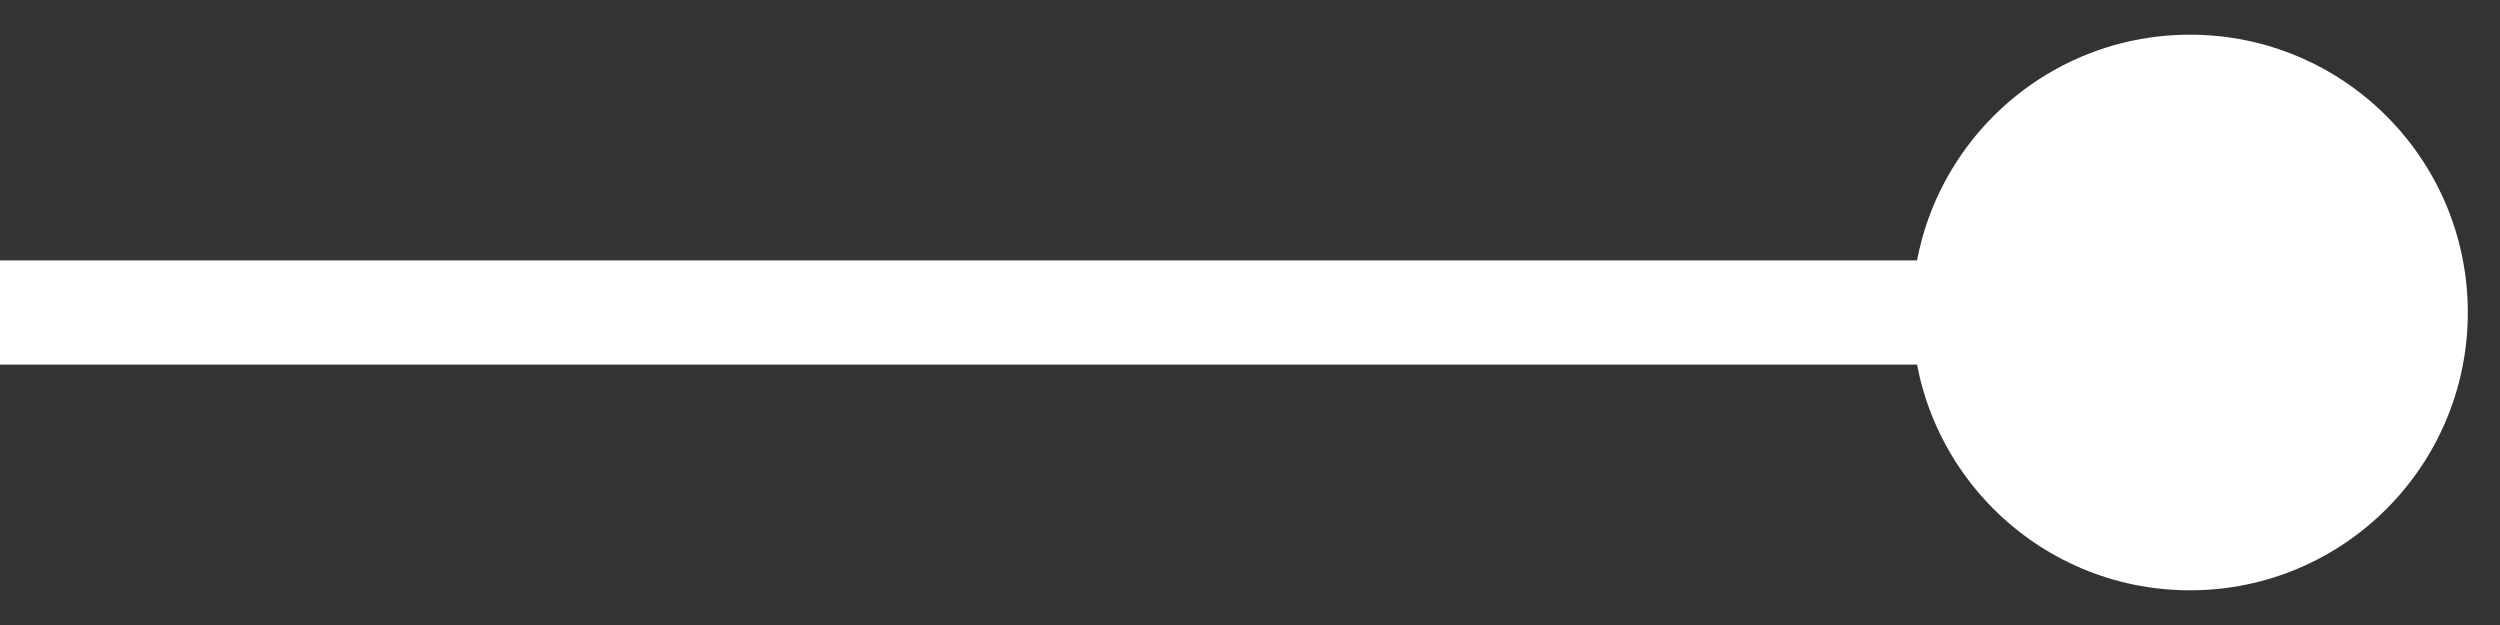 <svg width="24" height="6" viewBox="0 0 24 6" fill="none" xmlns="http://www.w3.org/2000/svg">
<rect x="0" y="0" width="24" height="6" fill="#333333" stroke="none"/>
<path d="M18.357 3C18.357 4.473 19.551 5.667 21.024 5.667C22.497 5.667 23.691 4.473 23.691 3C23.691 1.527 22.497 0.333 21.024 0.333C19.551 0.333 18.357 1.527 18.357 3ZM0 3.5H21.024V2.5H0V3.5Z" fill="white"/>
</svg>
